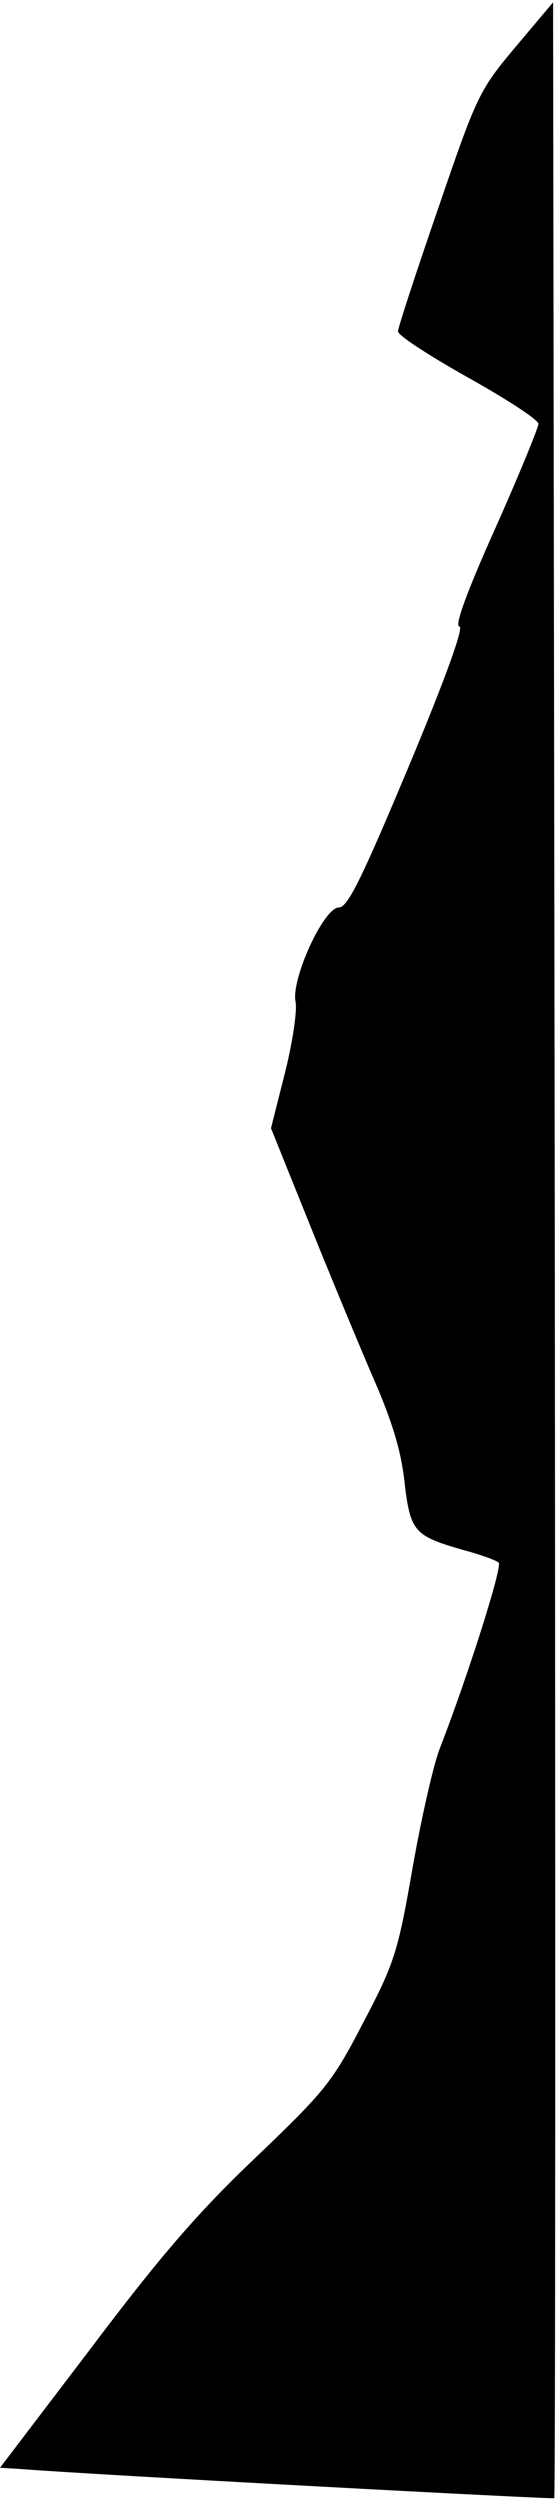 <?xml version="1.0" standalone="no"?>
<!DOCTYPE svg PUBLIC "-//W3C//DTD SVG 20010904//EN"
 "http://www.w3.org/TR/2001/REC-SVG-20010904/DTD/svg10.dtd">
<svg version="1.0" xmlns="http://www.w3.org/2000/svg"
 width="95pt" height="427pt" viewBox="0 0 95 427"
 preserveAspectRatio="xMidYMid meet">
<g transform="translate(0,427) scale(0.1,-0.1)"
fill="#000000" stroke="none">
<path fill="#000000" stroke="none" d="M881 4190 c-62 -74 -66 -82 -132 -275
-38 -110 -69 -205 -69 -211 0 -7 54 -42 120 -79 66 -37 120 -72 120 -79 0 -6
-33 -87 -74 -179 -48 -107 -70 -167 -61 -167 8 0 -23 -87 -87 -240 -80 -191
-104 -240 -119 -240 -26 0 -82 -123 -74 -161 3 -15 -5 -69 -18 -121 l-24 -95
62 -154 c34 -85 83 -203 109 -264 35 -79 51 -131 57 -185 10 -86 16 -93 99
-117 30 -8 58 -18 62 -22 7 -6 -52 -192 -100 -316 -11 -27 -32 -120 -47 -205
-25 -144 -31 -163 -84 -264 -53 -102 -64 -116 -183 -230 -98 -93 -163 -168
-282 -326 l-156 -205 33 -2 c126 -10 911 -52 914 -50 2 2 2 962 1 2133 l-3
2130 -64 -76z"/>
</g>
</svg>
